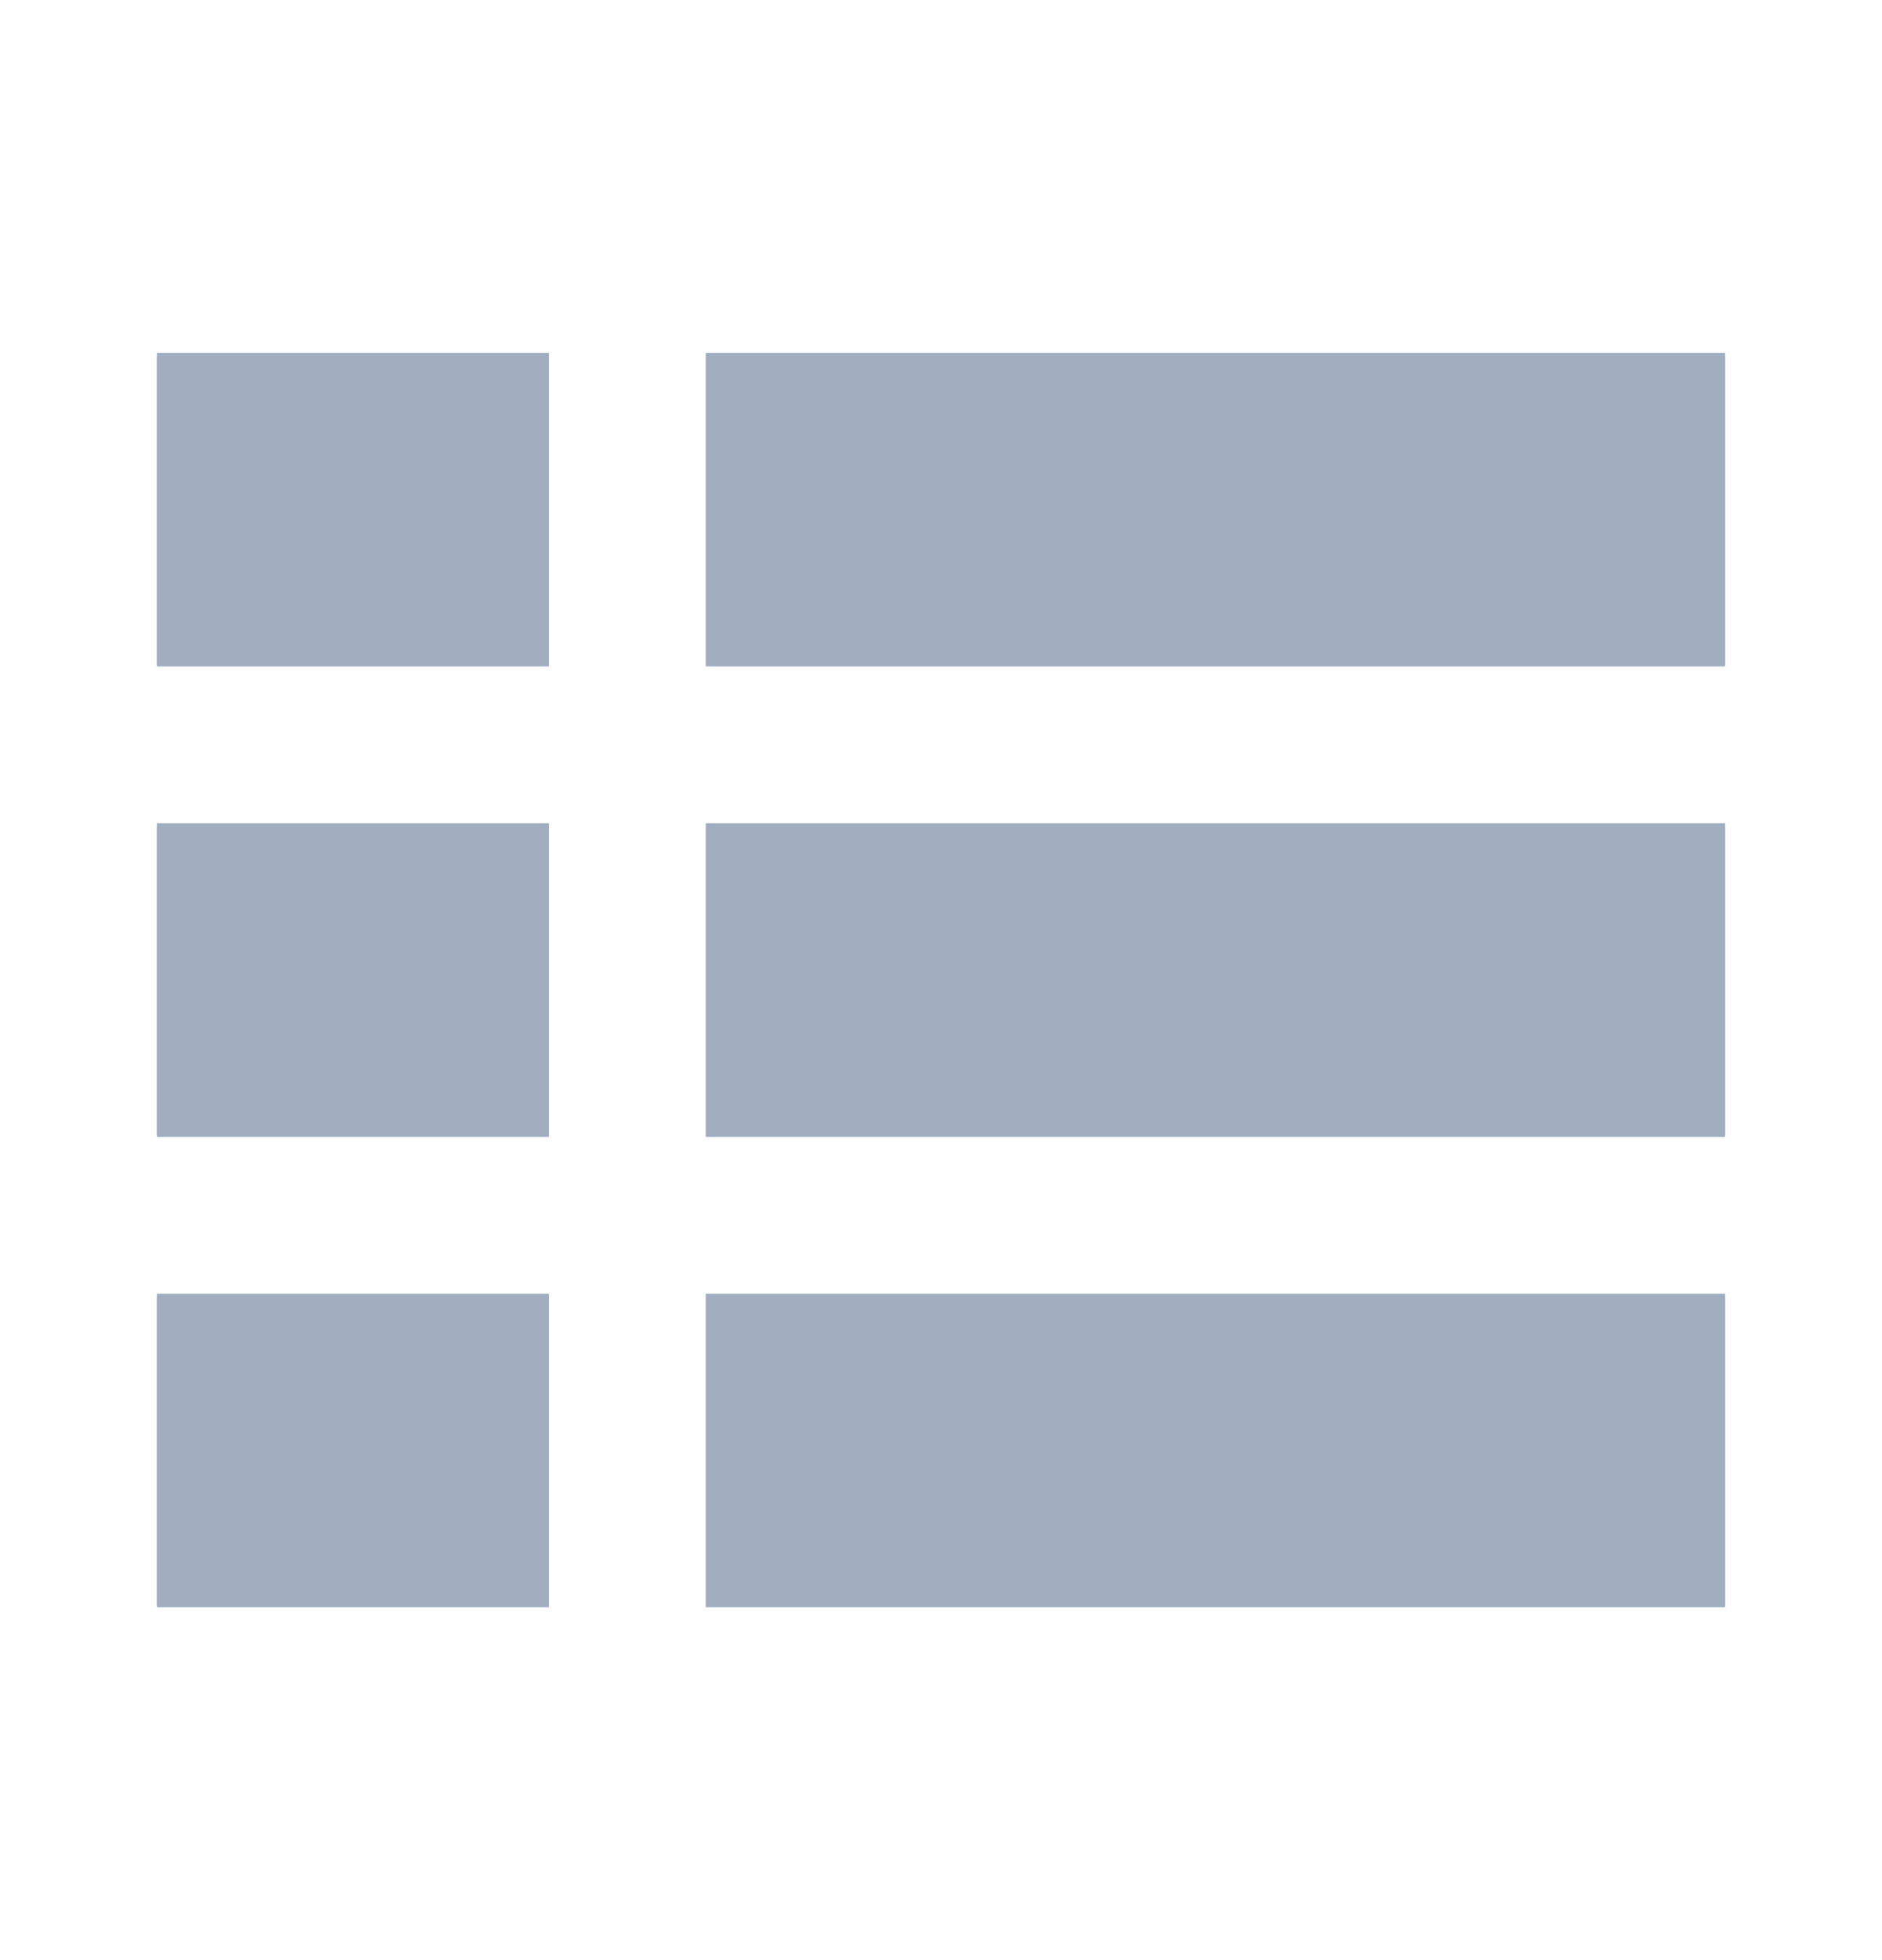 <svg width="24" height="25" viewBox="0 0 24 25" fill="none" xmlns="http://www.w3.org/2000/svg">
<path d="M9 20.5H22V16.5H9V20.5ZM2 8.5H7V4.5H2V8.5ZM2 14.5H7V10.5H2V14.5ZM2 20.5H7V16.5H2V20.5ZM9 14.5H22V10.5H9V14.5ZM9 8.5H22V4.5H9V8.5Z" fill="#A0AEC0"/>
</svg>
